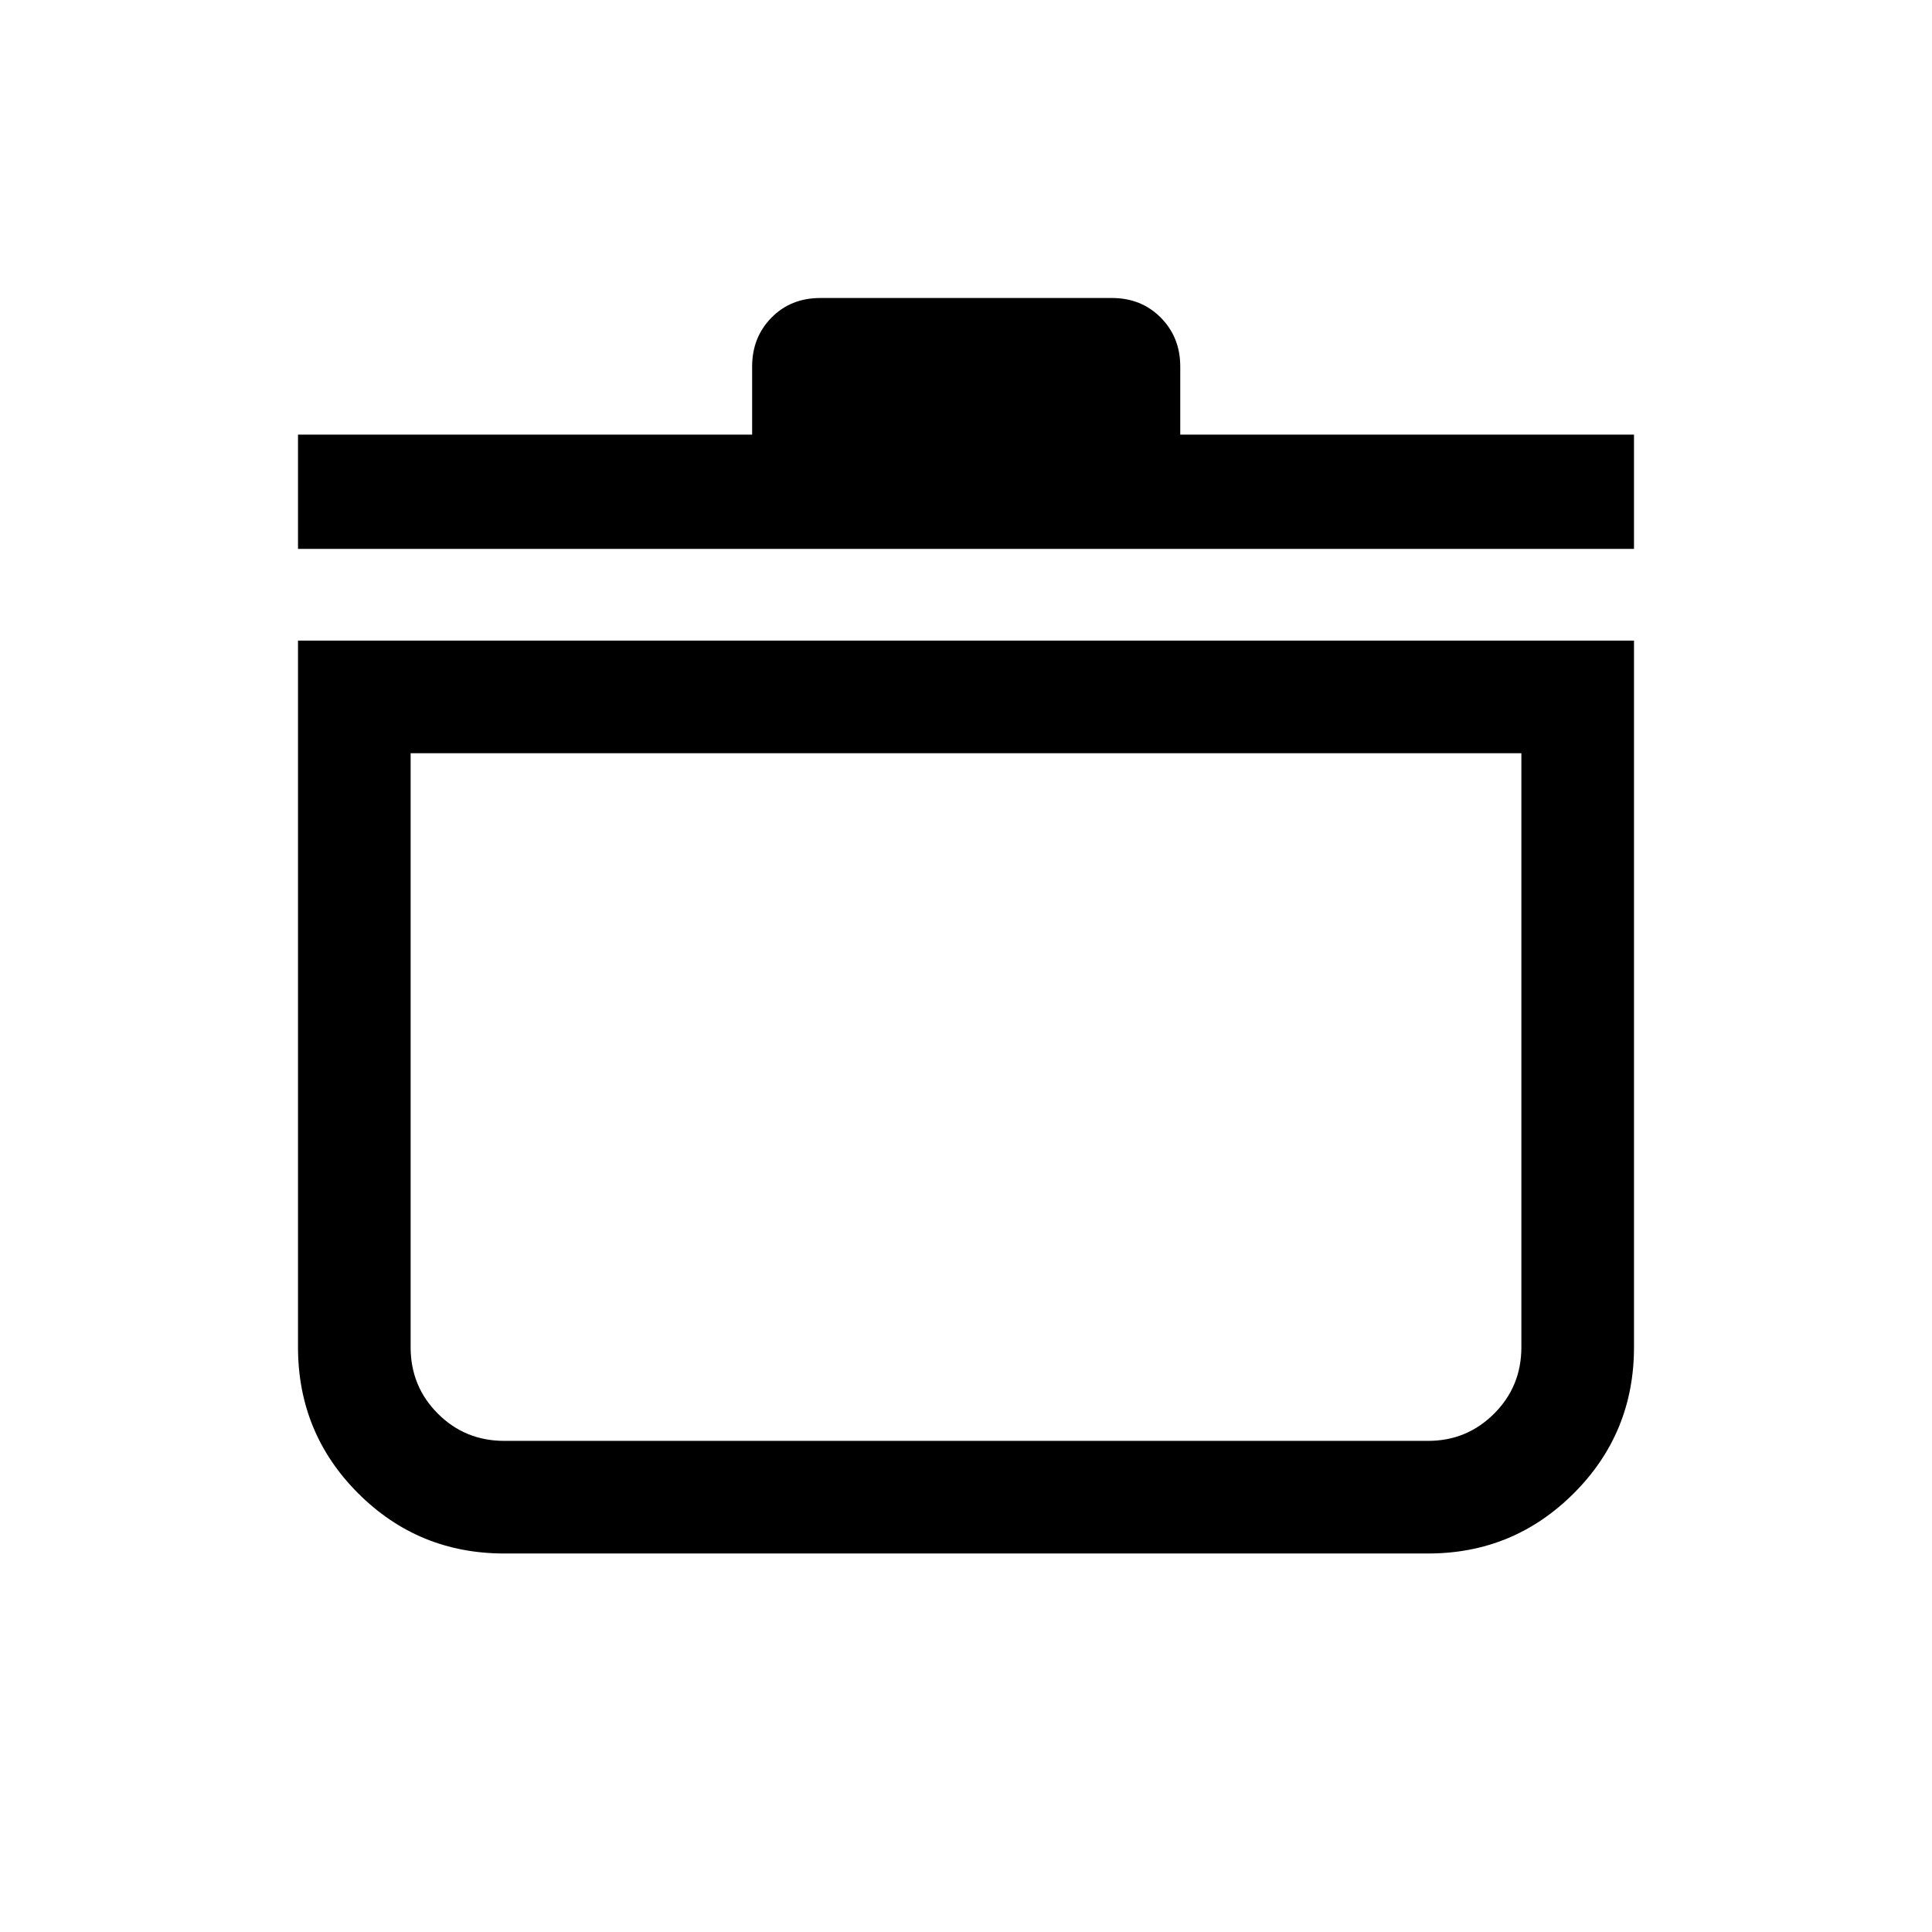 <svg xmlns="http://www.w3.org/2000/svg" height="24" viewBox="0 -960 960 960" width="24"><path d="M148.078-641.692h663.844v351.114q0 42.709-29.928 72.604-29.928 29.896-72.379 29.896H250.578q-42.709 0-72.604-29.896-29.896-29.895-29.896-72.604v-351.114Zm55.96 55.96v295.154q0 19.482 13.529 33.011 13.529 13.529 33.011 13.529h459.037q19.26 0 32.803-13.529 13.544-13.529 13.544-33.011v-295.154H204.038Zm-55.96-101.538v-56.768h225.653v-33.865q0-14.458 9.58-24.238 9.58-9.781 24.341-9.781H552.54q14.622 0 24.271 9.781 9.65 9.78 9.65 24.238v33.865h225.461v56.768H148.078ZM480-415.231Z"/></svg>